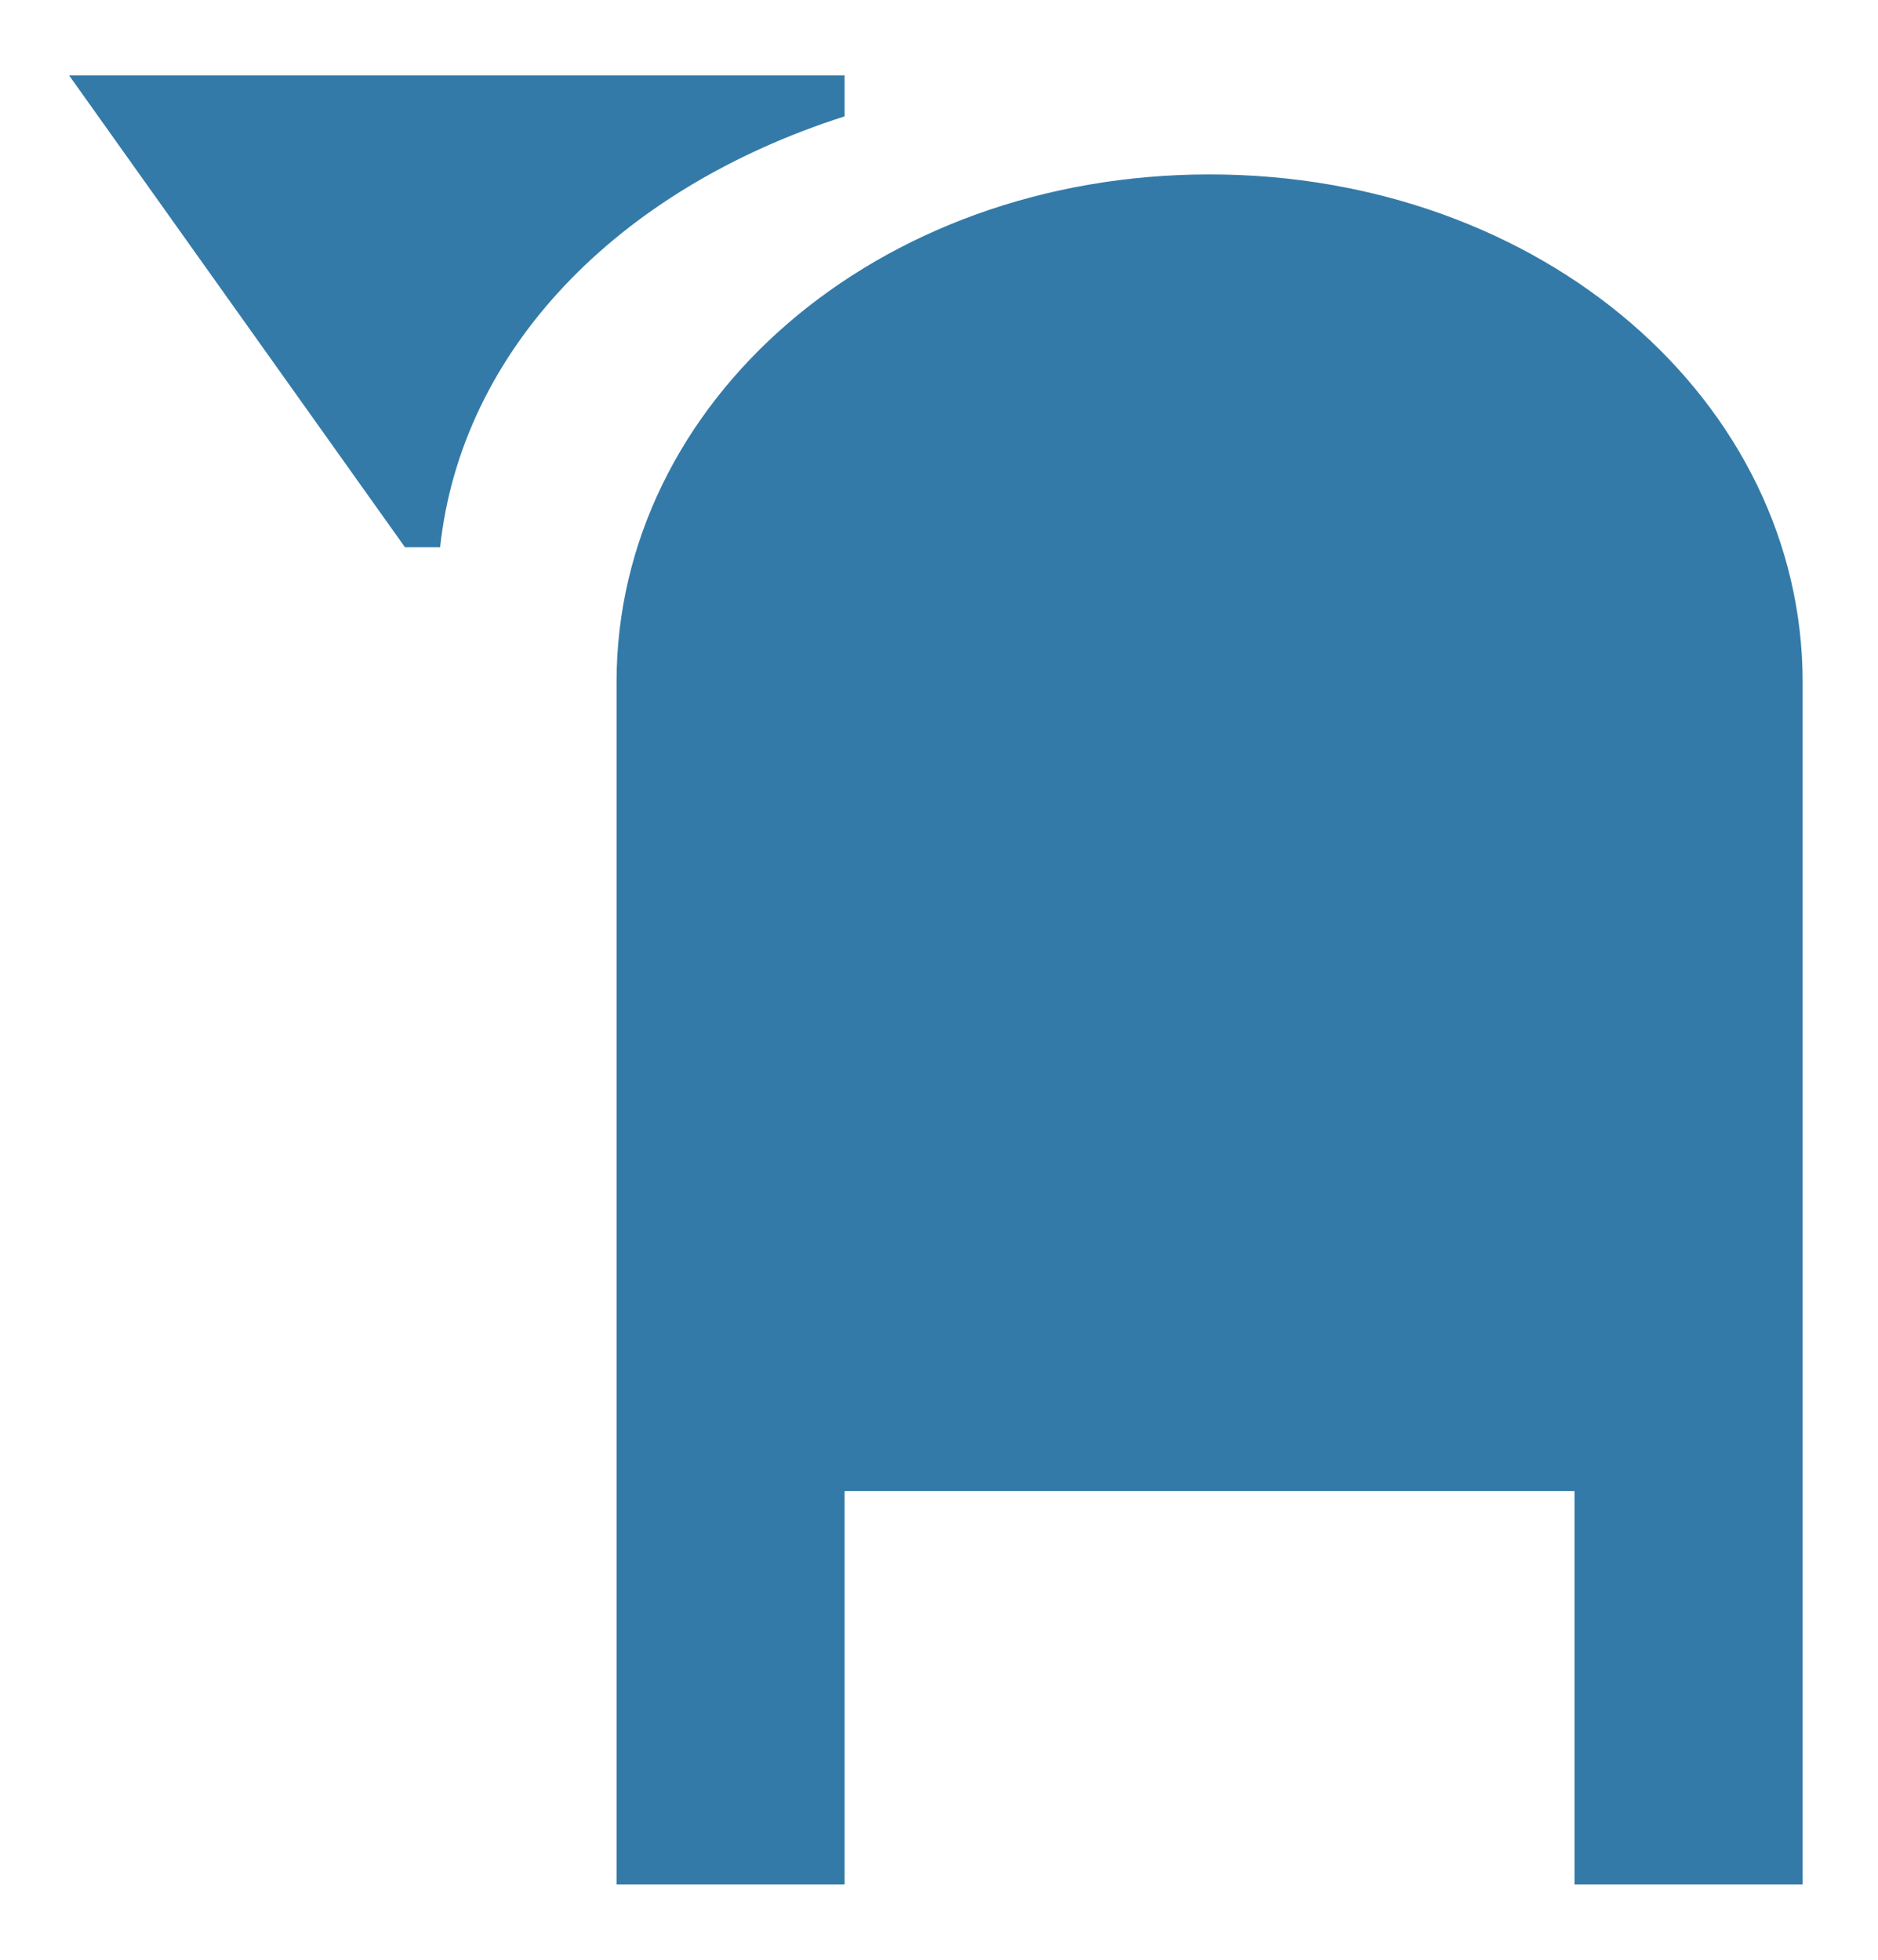 <svg width="23" height="24" viewBox="0 0 23 24" fill="none" xmlns="http://www.w3.org/2000/svg">
<path d="M14.813 2.136C10.736 2.136 7.551 4.919 7.551 8.353V23.077H10.344V18.261H19.283V23.077H22.077V8.353C22.077 4.919 18.892 2.136 14.813 2.136ZM0.846 0.923L4.96 6.702H5.39C5.65 4.294 7.551 2.318 10.344 1.425V0.923H0.846Z" fill="#005992" fill-opacity="0.8"/>
</svg>
